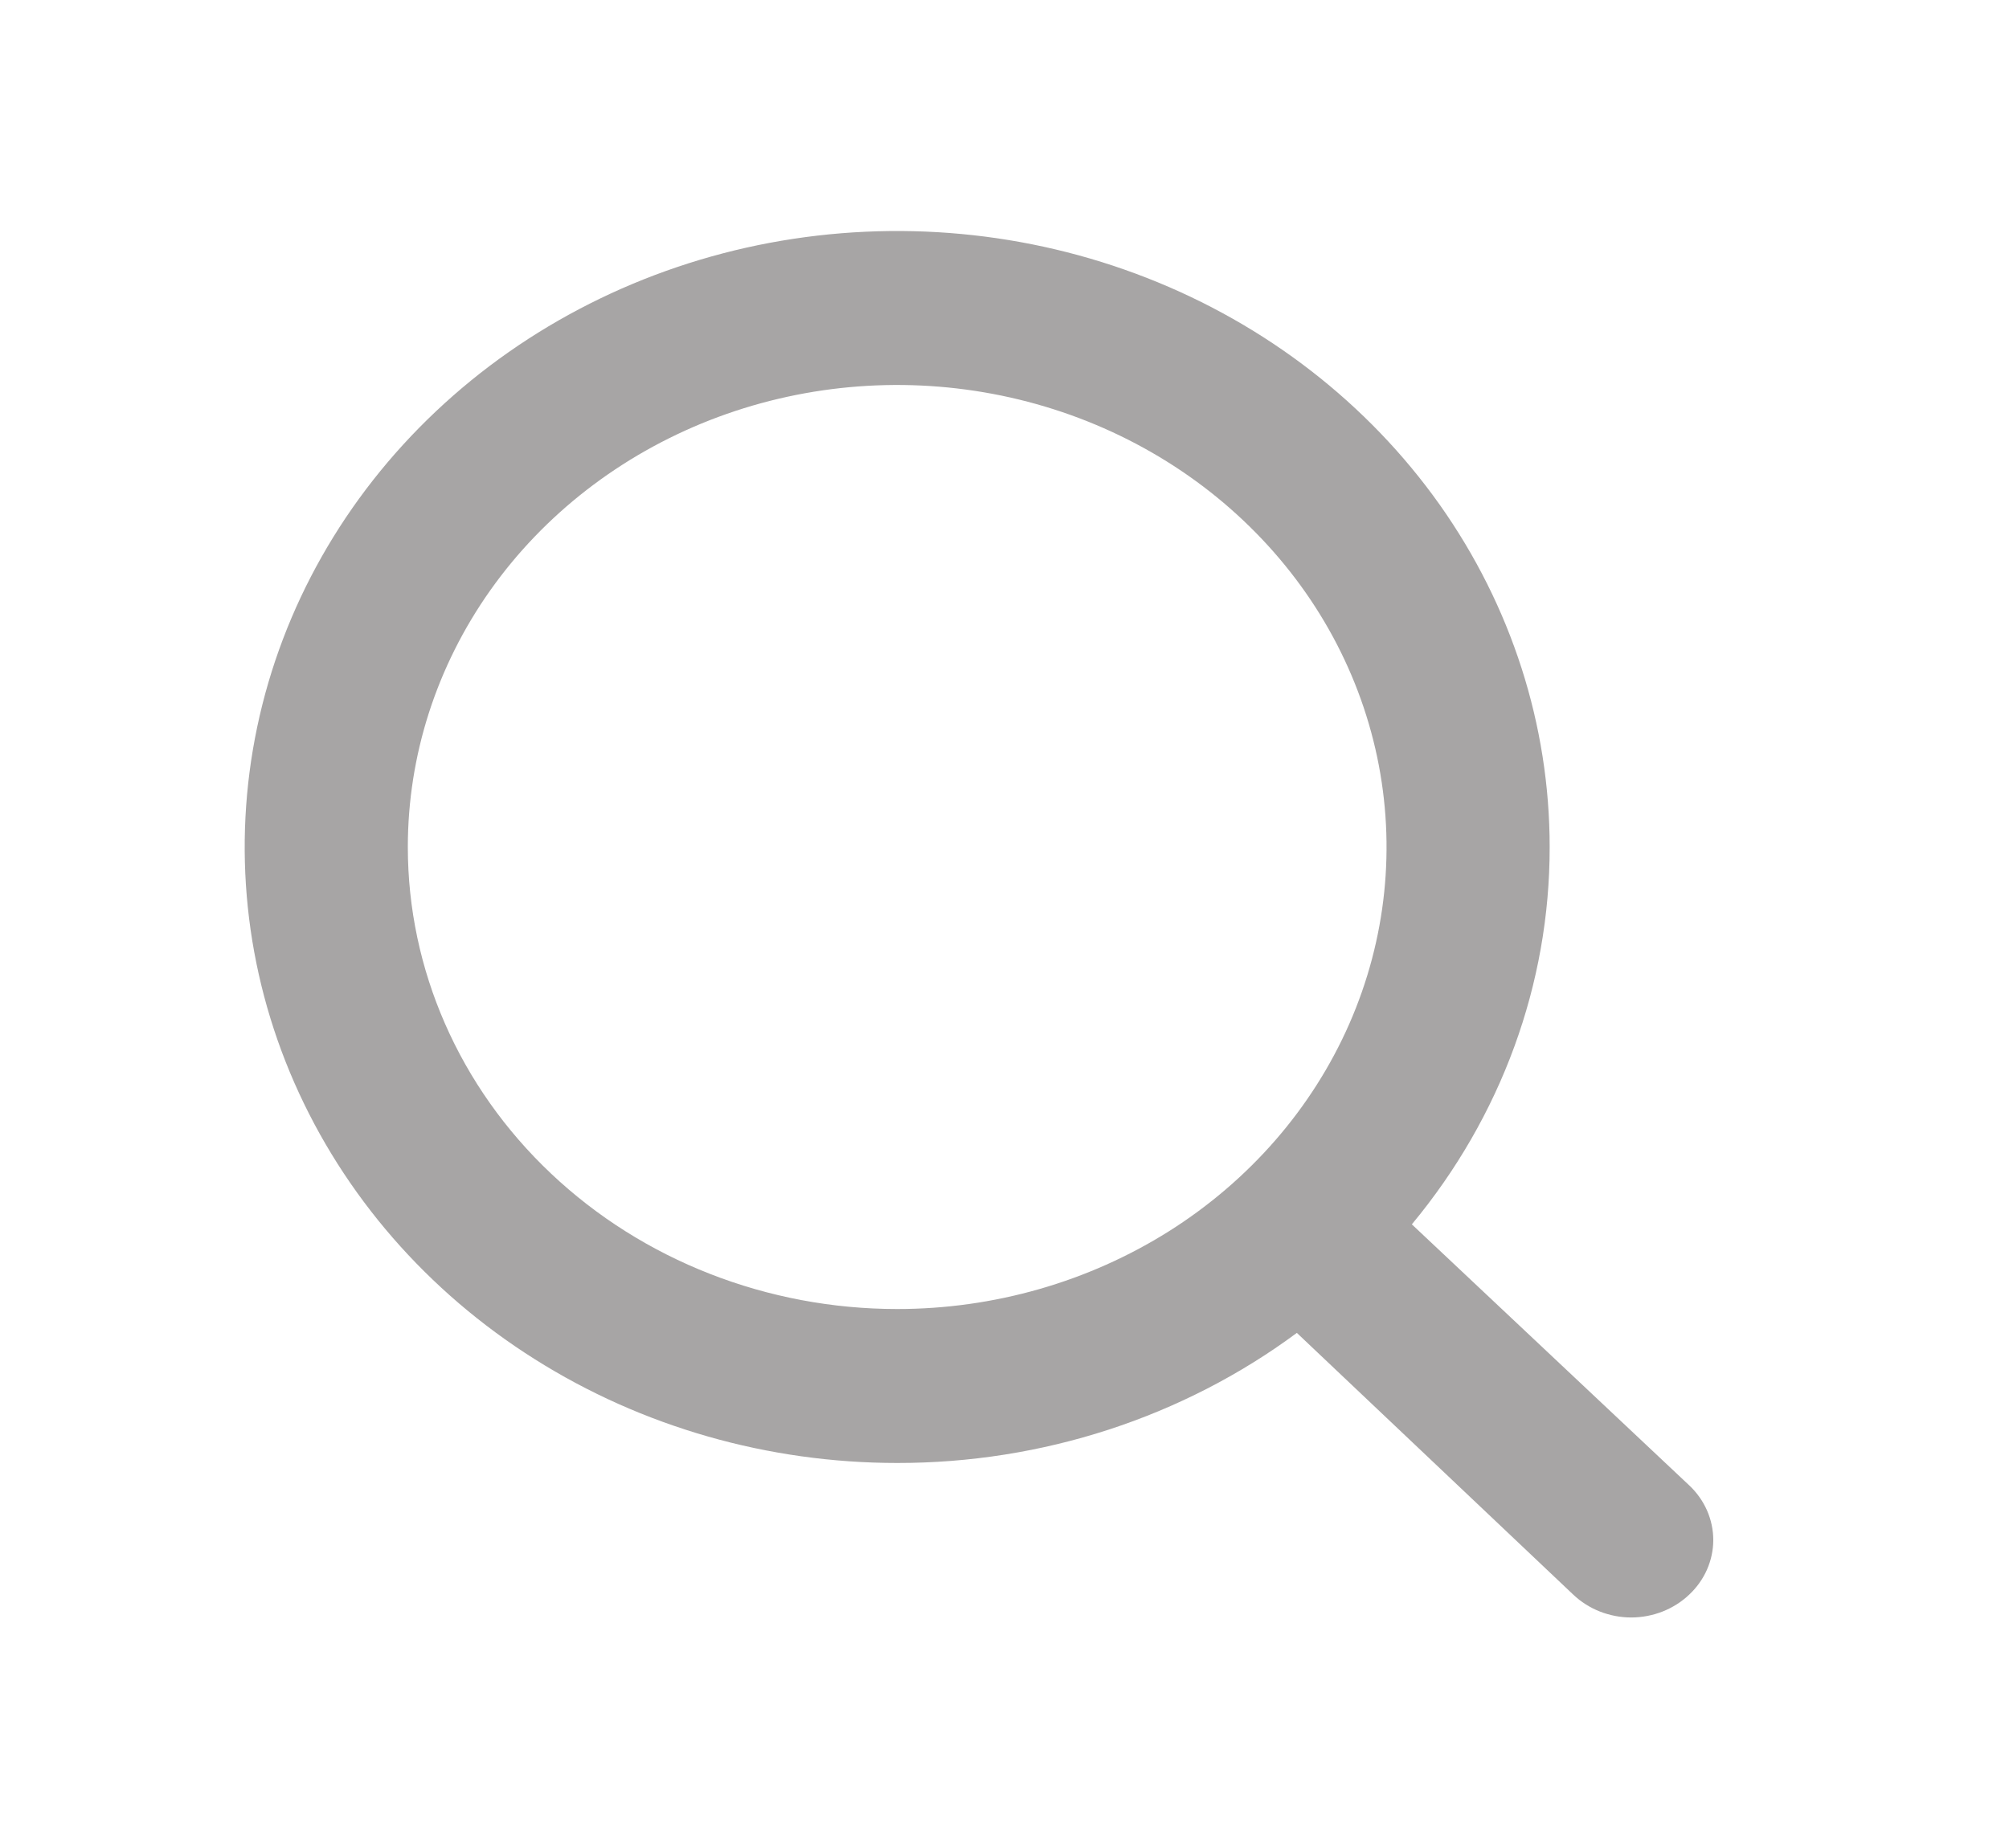 <svg width="25" height="23" viewBox="0 0 25 23" fill="none" xmlns="http://www.w3.org/2000/svg">
<path d="M21.02 18.486L17.569 15.238C18.682 13.898 19.286 12.244 19.284 10.542C19.284 9.025 18.808 7.543 17.916 6.282C17.023 5.022 15.755 4.039 14.272 3.459C12.788 2.878 11.155 2.727 9.58 3.022C8.005 3.318 6.559 4.048 5.423 5.121C4.288 6.193 3.514 7.559 3.201 9.046C2.888 10.533 3.048 12.075 3.663 13.476C4.278 14.877 5.318 16.074 6.654 16.916C7.989 17.759 9.559 18.208 11.165 18.208C12.968 18.21 14.719 17.64 16.138 16.589L19.578 19.847C19.673 19.937 19.785 20.008 19.909 20.057C20.032 20.105 20.165 20.131 20.299 20.131C20.433 20.131 20.566 20.105 20.689 20.057C20.813 20.008 20.925 19.937 21.02 19.847C21.115 19.758 21.19 19.652 21.242 19.535C21.293 19.418 21.32 19.293 21.32 19.167C21.32 19.04 21.293 18.915 21.242 18.798C21.19 18.681 21.115 18.575 21.02 18.486ZM5.075 10.542C5.075 9.404 5.432 8.293 6.101 7.347C6.77 6.402 7.721 5.665 8.834 5.229C9.947 4.794 11.171 4.68 12.352 4.902C13.534 5.124 14.619 5.672 15.47 6.476C16.322 7.28 16.902 8.305 17.137 9.42C17.372 10.535 17.252 11.691 16.791 12.742C16.33 13.793 15.549 14.691 14.548 15.323C13.546 15.954 12.369 16.292 11.165 16.292C9.549 16.292 8 15.686 6.858 14.607C5.716 13.529 5.075 12.067 5.075 10.542Z" fill="#231F20" fill-opacity="0.4"/>
</svg>
